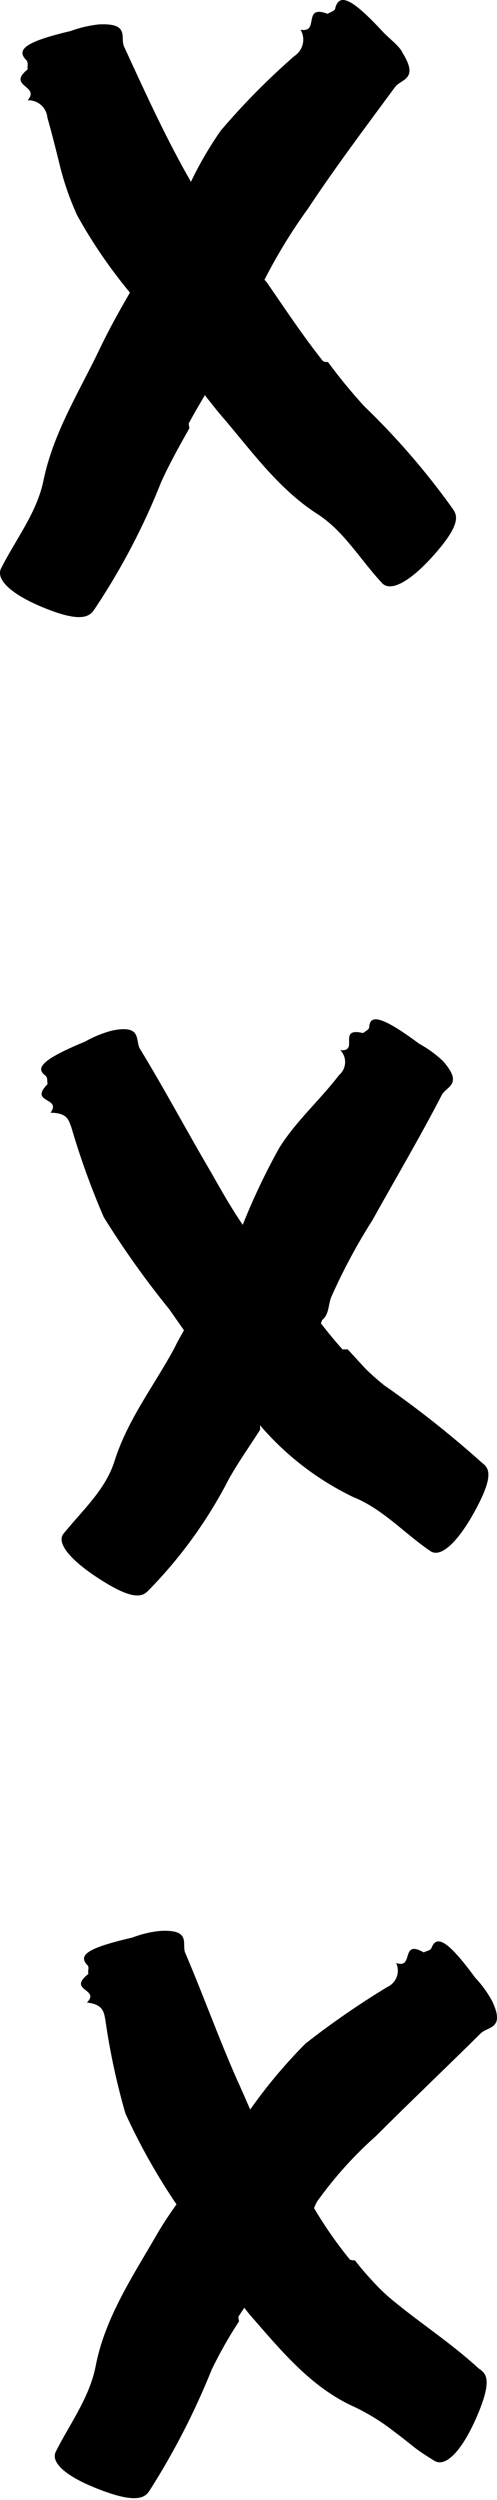 <svg width="49" height="246" viewBox="0 0 49 246" fill="none" xmlns="http://www.w3.org/2000/svg">
<path d="M47.418 143.845C44.383 141.136 41.187 138.613 37.848 136.29C37.21 135.769 36.572 135.215 35.968 134.611L34.289 132.781C34.105 132.781 33.853 132.781 33.769 132.781C33.03 131.958 32.325 131.102 31.636 130.212C31.686 130.11 31.725 130.003 31.754 129.893C32.442 129.373 32.358 128.416 32.644 127.66C33.813 125.028 35.177 122.485 36.724 120.055C39.007 115.959 41.391 111.929 43.556 107.749C43.993 106.893 45.739 106.725 43.657 104.391C42.96 103.735 42.181 103.171 41.34 102.712C37.848 100.127 36.488 99.707 36.404 101.034C36.404 101.336 36.018 101.453 35.8 101.655C33.198 101.034 35.464 103.535 33.55 103.334C33.711 103.499 33.836 103.695 33.917 103.91C33.999 104.125 34.035 104.355 34.024 104.585C34.013 104.815 33.955 105.04 33.853 105.246C33.751 105.453 33.608 105.636 33.433 105.785C31.553 108.236 29.135 110.368 27.523 112.97C26.164 115.409 24.964 117.932 23.93 120.525C22.789 118.846 21.832 117.168 20.808 115.354C18.457 111.375 16.258 107.229 13.807 103.216C13.303 102.394 14.059 100.798 11.07 101.403C10.143 101.644 9.251 102.005 8.418 102.477C4.372 104.156 3.381 105.046 4.472 105.835C4.724 106.02 4.623 106.389 4.691 106.675C2.81 108.572 6.118 107.951 4.976 109.495C6.655 109.495 6.755 110.217 7.024 110.889C7.907 113.913 8.978 116.879 10.231 119.77C12.188 122.919 14.341 125.941 16.678 128.819L18.138 130.901C17.836 131.438 17.517 131.975 17.232 132.58C15.234 136.307 12.598 139.631 11.289 143.778C10.399 146.598 8.115 148.63 6.252 150.93C5.513 151.887 7.075 153.733 10.466 155.782C13.857 157.83 14.327 156.772 14.848 156.285C17.938 153.098 20.541 149.472 22.57 145.524C23.511 143.845 24.619 142.3 25.643 140.689C25.643 140.554 25.643 140.386 25.643 140.252C28.178 143.211 31.299 145.612 34.809 147.303C37.748 148.478 39.846 150.879 42.432 152.625C43.473 153.347 45.252 151.702 47.082 148.193C48.912 144.684 47.955 144.332 47.418 143.845Z" fill="black"/>
<path d="M37.093 210.162C40.451 206.805 43.993 203.447 47.385 200.089C48.09 199.384 49.836 199.686 48.526 196.916C48.069 196.074 47.505 195.295 46.847 194.599C44.262 191.09 43.07 190.301 42.549 191.661C42.432 191.963 42.029 191.963 41.777 192.115C39.444 190.788 40.854 193.793 39.057 193.155C39.158 193.371 39.214 193.604 39.222 193.842C39.231 194.08 39.192 194.317 39.107 194.539C39.023 194.761 38.895 194.964 38.73 195.136C38.566 195.308 38.369 195.445 38.151 195.539C35.37 197.228 32.69 199.078 30.126 201.08C28.126 203.087 26.301 205.261 24.669 207.577C24.25 206.637 23.847 205.68 23.41 204.74C21.597 200.66 20.052 196.345 18.256 192.148C17.904 191.275 18.894 189.848 15.838 189.999C14.884 190.089 13.946 190.309 13.052 190.654C8.804 191.644 7.612 192.333 8.619 193.374C8.838 193.592 8.619 193.945 8.72 194.23C6.571 195.909 9.929 195.69 8.569 197.05C10.164 197.218 10.248 198.007 10.382 198.729C10.828 201.849 11.49 204.935 12.363 207.963C13.791 211.08 15.476 214.073 17.4 216.911C16.644 217.969 15.906 219.077 15.234 220.269C12.884 224.299 10.298 228.261 9.425 232.861C8.804 235.967 6.857 238.535 5.497 241.255C4.926 242.43 6.84 243.941 10.533 245.234C14.227 246.527 14.529 245.368 14.932 244.781C17.259 241.095 19.248 237.206 20.875 233.163C21.667 231.528 22.564 229.947 23.561 228.429C23.561 228.244 23.444 228.009 23.561 227.875L24.082 227.085L24.602 227.74C27.557 231.098 30.596 234.909 34.944 236.84C36.37 237.523 37.715 238.362 38.957 239.341C39.594 239.811 40.216 240.315 40.854 240.819C41.492 241.322 42.163 241.725 42.835 242.145C43.977 242.833 45.655 241.07 47.166 237.427C48.677 233.784 47.72 233.465 47.166 233.029C44.178 230.309 41.106 228.395 38.252 225.961C37.66 225.433 37.1 224.873 36.573 224.282C36.016 223.687 35.489 223.065 34.994 222.418C34.81 222.418 34.575 222.418 34.474 222.317C33.181 220.728 32.008 219.045 30.965 217.281C31.045 217.054 31.147 216.834 31.267 216.626C32.96 214.259 34.914 212.091 37.093 210.162Z" fill="black"/>
<path d="M44.491 49.862C41.935 46.315 39.063 43.005 35.912 39.974C34.643 38.589 33.449 37.138 32.336 35.625C32.151 35.625 31.883 35.625 31.782 35.457C29.851 33.023 28.122 30.421 26.376 27.886C26.285 27.761 26.184 27.643 26.074 27.533C27.313 25.104 28.738 22.774 30.338 20.566C33.058 16.469 36.013 12.541 38.951 8.562C39.555 7.756 41.335 7.84 39.69 5.204C39.404 4.533 38.38 3.811 37.725 3.106C34.754 -0.101 33.478 -0.722 33.058 0.772C33.058 1.091 32.571 1.175 32.303 1.36C29.767 0.403 31.547 3.29 29.633 2.921C29.886 3.351 29.962 3.862 29.846 4.347C29.73 4.832 29.432 5.254 29.012 5.523C26.416 7.786 23.992 10.238 21.759 12.86C20.645 14.456 19.662 16.141 18.821 17.896C18.687 17.645 18.552 17.393 18.401 17.141C16.118 13.078 14.154 8.747 12.223 4.566C11.837 3.676 12.828 2.249 9.755 2.4C8.798 2.504 7.856 2.724 6.952 3.055C2.687 4.063 1.512 4.835 2.587 5.909C2.822 6.144 2.687 6.514 2.721 6.833C0.639 8.512 4.014 8.428 2.721 9.871C3.199 9.847 3.668 10.009 4.03 10.321C4.393 10.634 4.622 11.074 4.668 11.55C5.138 13.229 5.541 14.807 5.944 16.469C6.358 18.101 6.92 19.691 7.623 21.221C9.114 23.899 10.851 26.434 12.811 28.792C11.753 30.605 10.729 32.452 9.822 34.349C7.808 38.563 5.273 42.542 4.299 47.226C3.661 50.416 1.579 53.018 0.118 55.906C-0.503 57.098 1.344 58.71 5.054 60.087C8.765 61.463 9.067 60.271 9.504 59.667C12.055 55.814 14.199 51.707 15.9 47.411C16.723 45.598 17.696 43.869 18.67 42.139C18.67 41.938 18.536 41.703 18.67 41.552C19.157 40.645 19.677 39.772 20.198 38.882C20.668 39.487 21.155 40.108 21.659 40.712C24.647 44.154 27.283 47.965 31.194 50.517C33.881 52.196 35.492 55.05 37.658 57.367C38.548 58.34 40.663 57.132 43.215 54.11C45.767 51.088 44.877 50.467 44.491 49.862Z" fill="black"/>
</svg>
